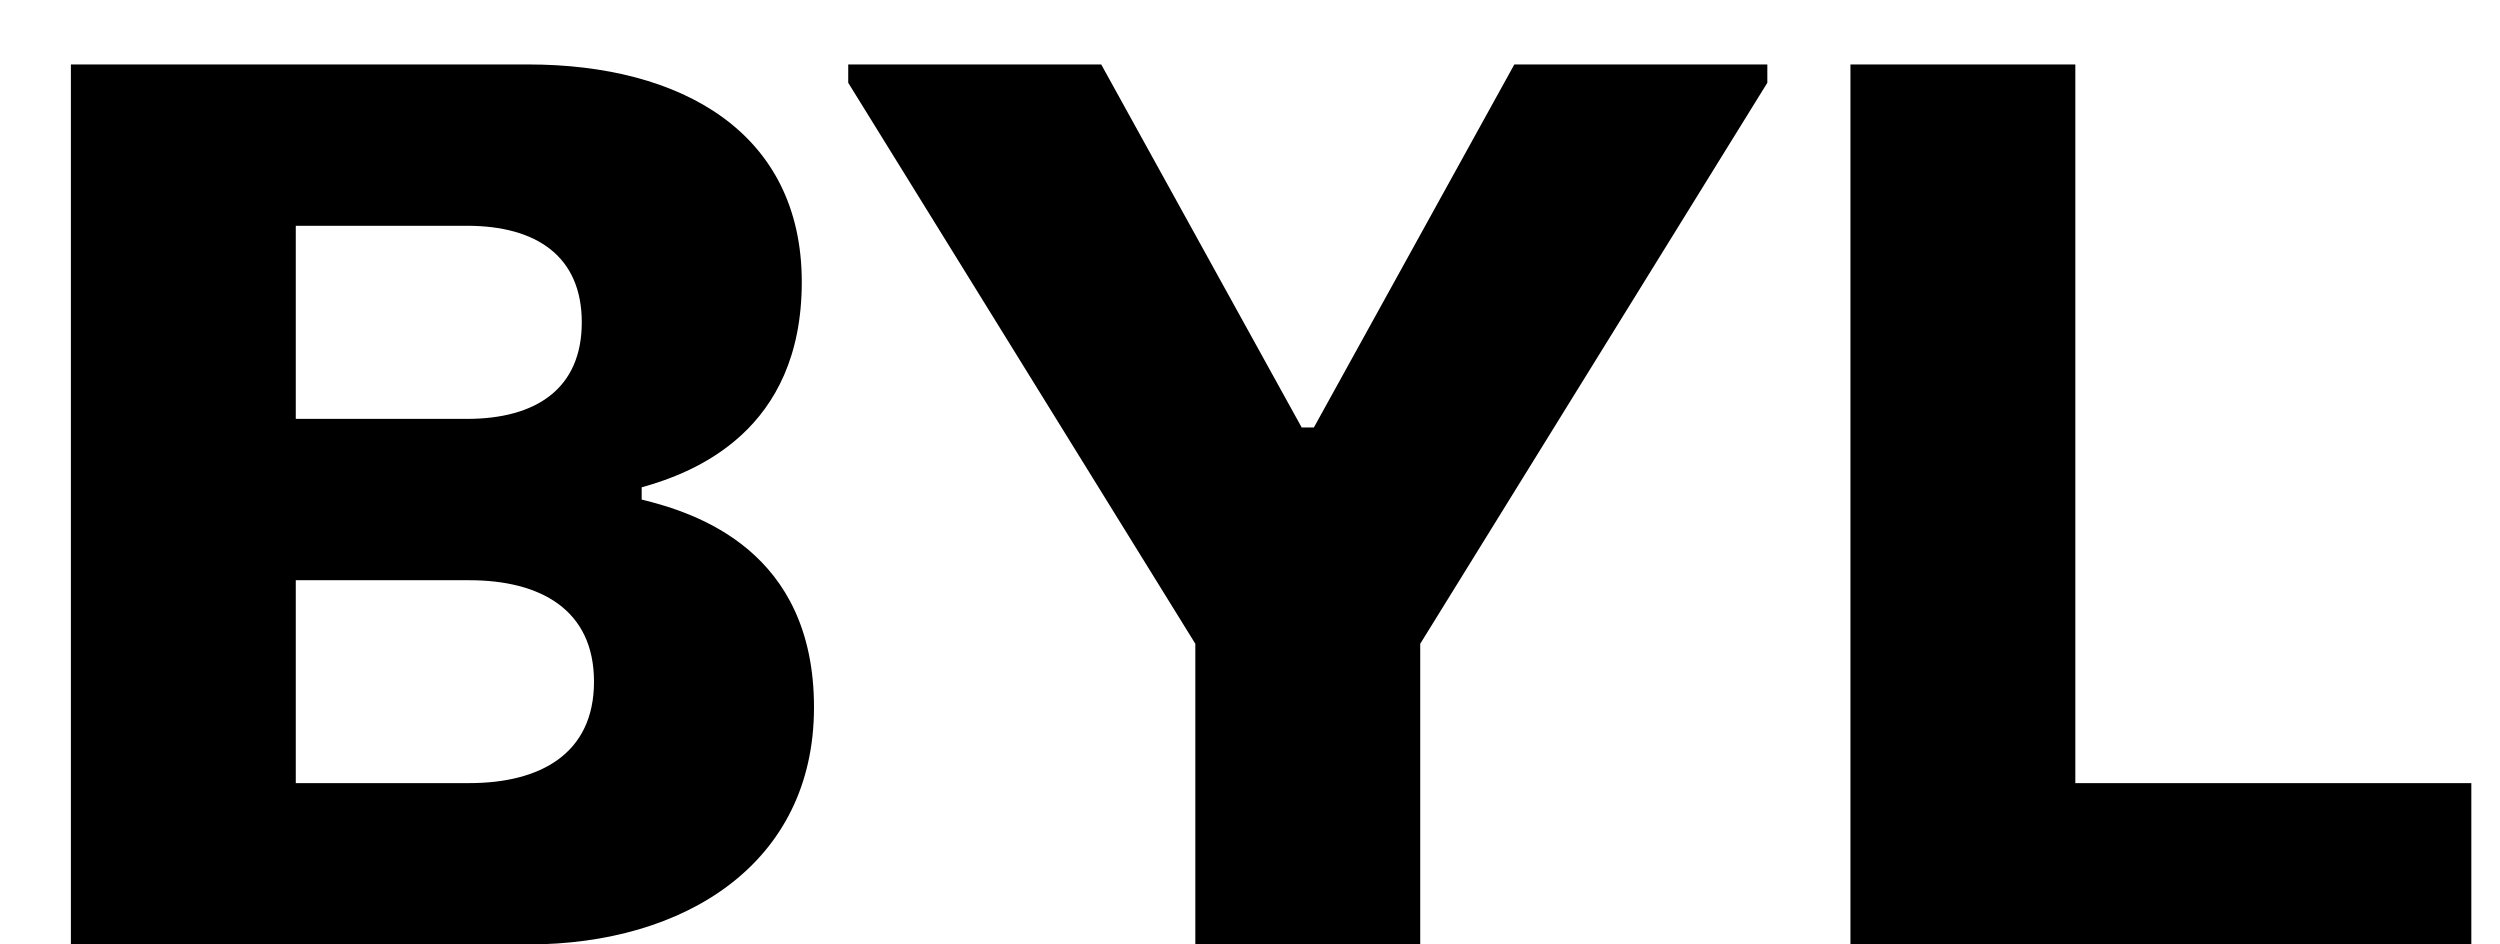 <?xml version="1.0" encoding="UTF-8"?>
<svg width="45px" height="17px" viewBox="0 0 45 17" version="1.1" xmlns="http://www.w3.org/2000/svg" xmlns:xlink="http://www.w3.org/1999/xlink">
    <title>01_element/logo/bimbaylola-adaptative</title>
    <g id="Elementos" stroke="none" stroke-width="1" fill="none" fill-rule="evenodd">
        <g id="LOGO-&amp;-ICONS" transform="translate(-101, -338)" fill="#000000" fill-rule="nonzero">
            <g id="01_element/logo/bimbaylola-adaptative" transform="translate(101, 338)">
                <path d="M9.504,17 C12.32,17 14.652,15.548 14.652,12.732 C14.652,9.916 12.54,9.234 11.55,8.992 L11.55,8.772 C12.496,8.508 14.432,7.76 14.432,5.076 C14.432,2.392 12.276,1.16 9.504,1.16 L1.276,1.16 L1.276,17 L9.504,17 Z M8.404,7.54 L5.324,7.54 L5.324,4.064 L8.404,4.064 C9.658,4.064 10.472,4.614 10.472,5.802 C10.472,6.99 9.658,7.54 8.404,7.54 Z M8.448,14.096 L5.324,14.096 L5.324,10.444 L8.448,10.444 C9.724,10.444 10.692,10.972 10.692,12.27 C10.692,13.568 9.724,14.096 8.448,14.096 Z M25.564,17 L25.564,11.588 L31.812,1.49 L31.812,1.16 L27.258,1.16 L23.65,7.694 L23.43,7.694 L19.822,1.16 L15.268,1.16 L15.268,1.49 L21.516,11.588 L21.516,17 L25.564,17 Z M44.484,17 L44.484,14.096 L37.356,14.096 L37.356,1.16 L33.308,1.16 L33.308,17 L44.484,17 Z" id="BYL"></path>
            </g>
        </g>
    </g>
</svg>